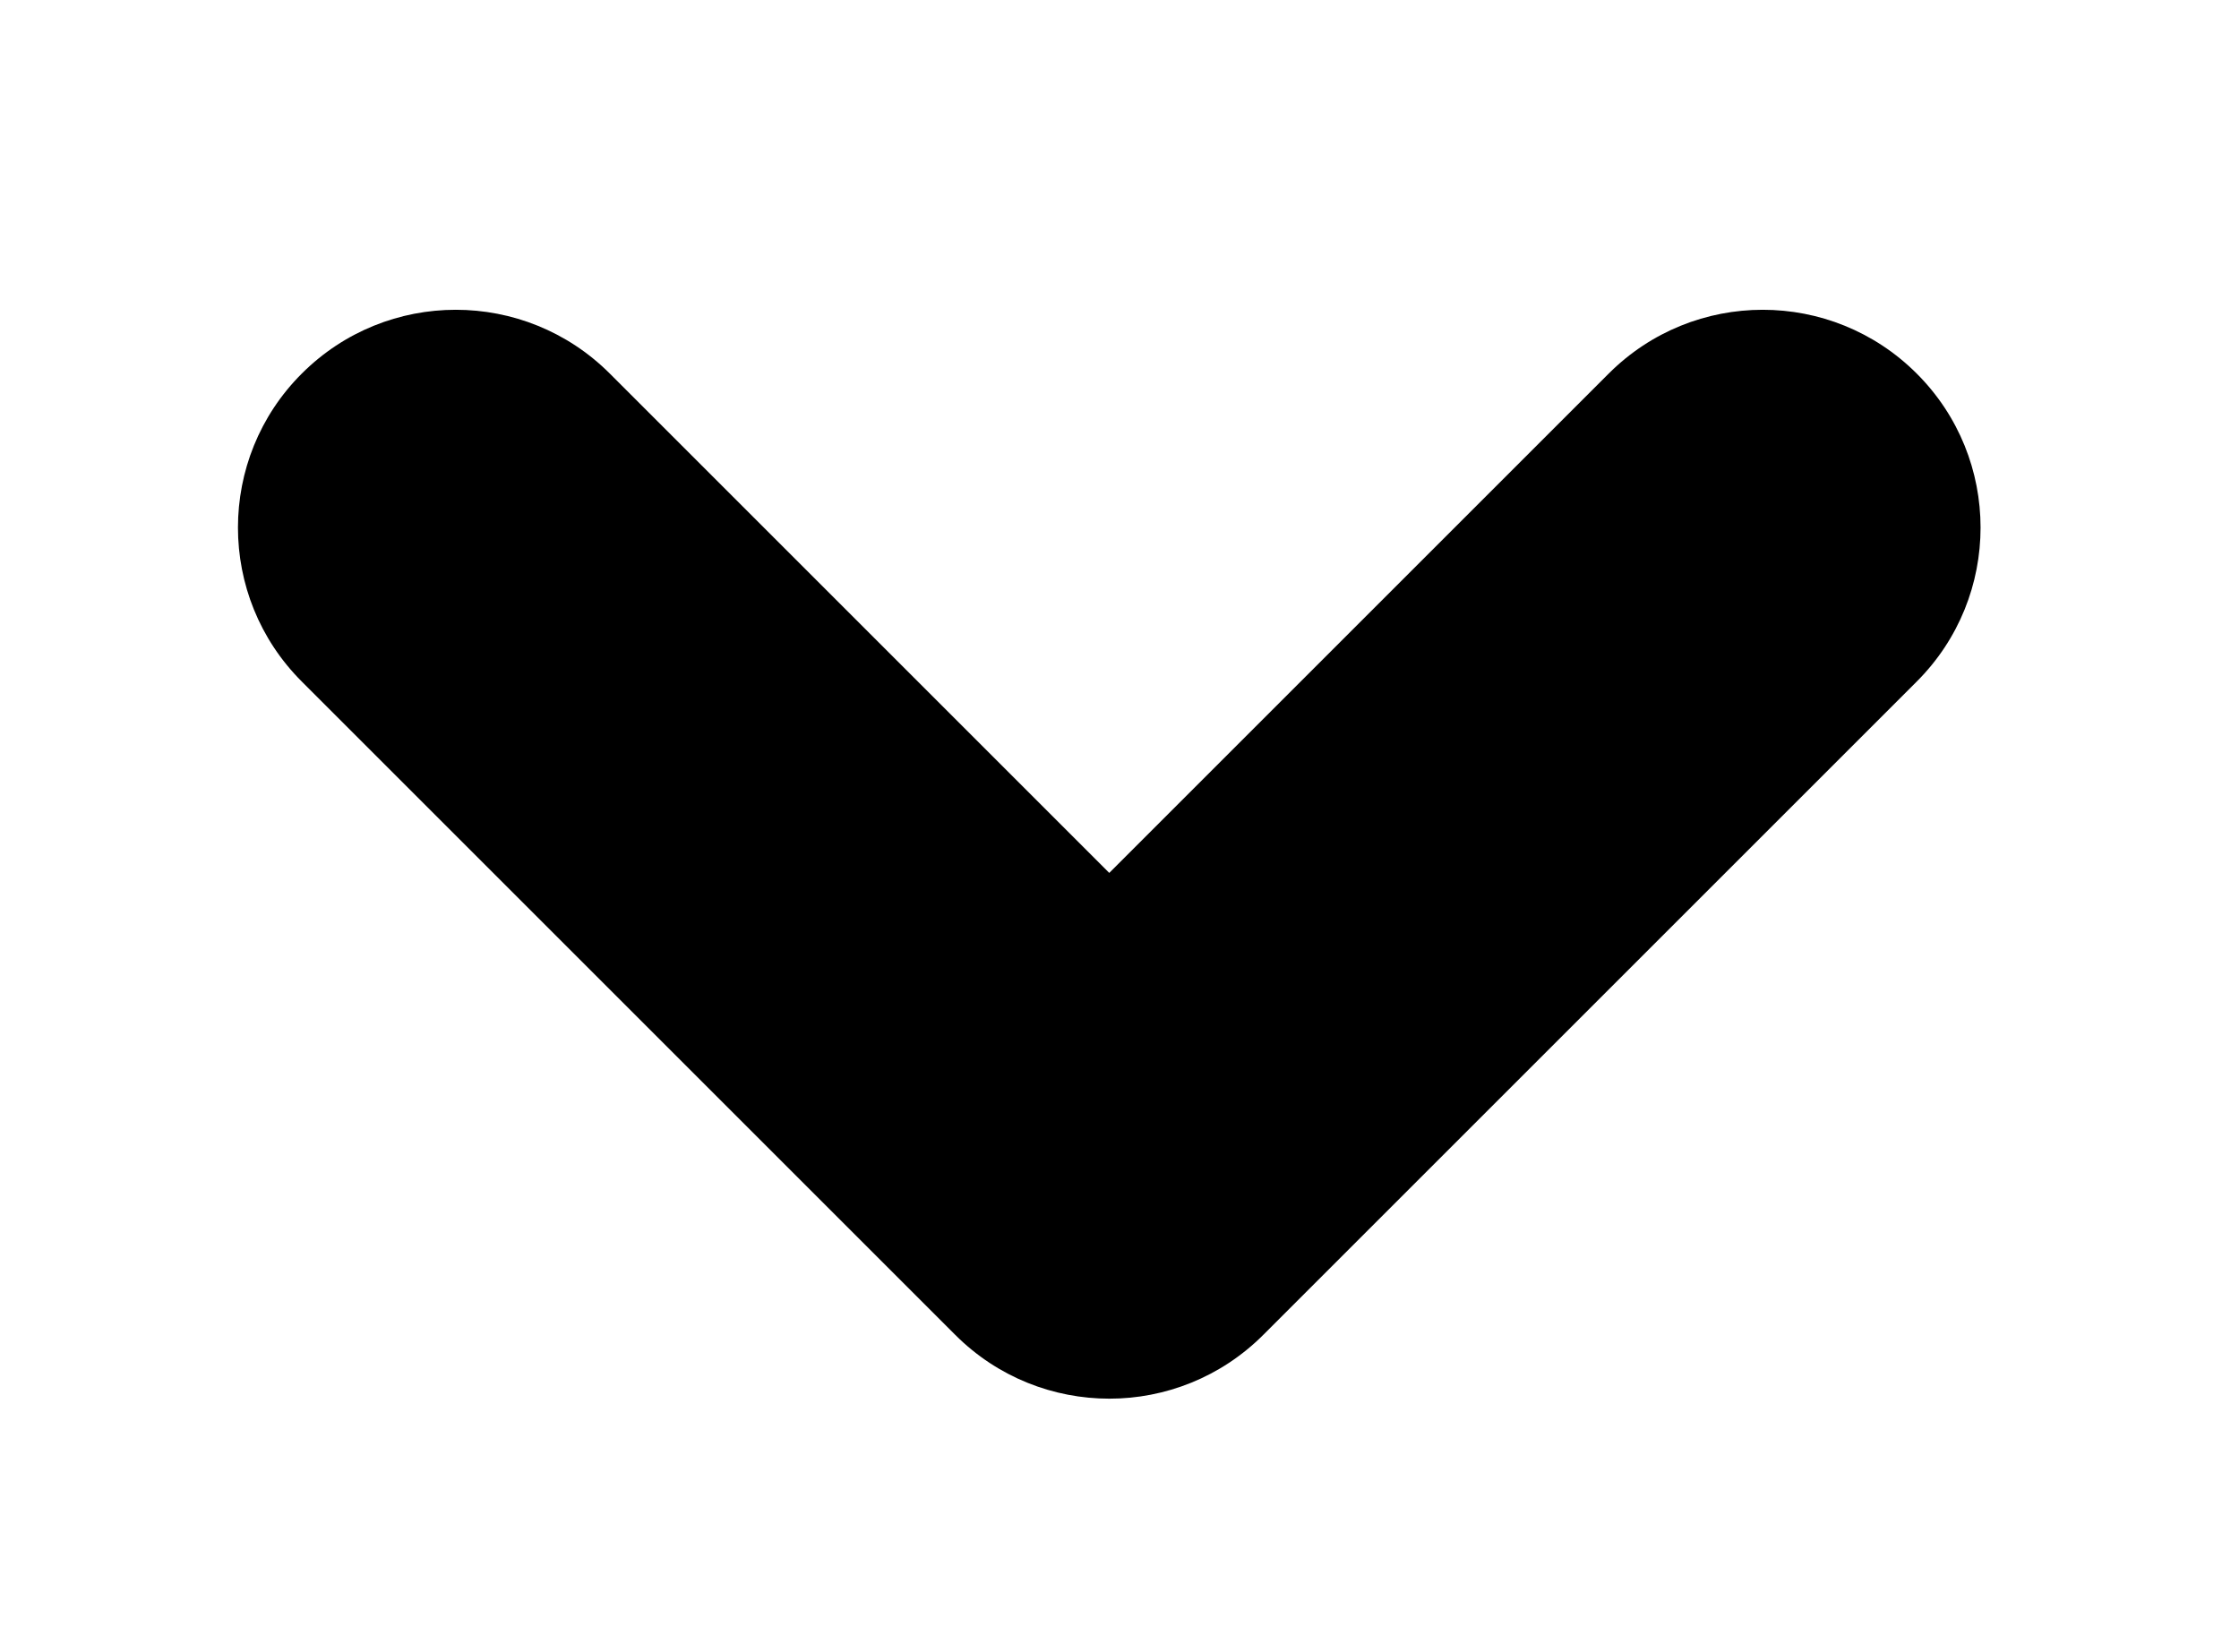 <?xml version="1.0" encoding="utf-8"?>
<!-- Generator: Adobe Illustrator 16.0.0, SVG Export Plug-In . SVG Version: 6.00 Build 0)  -->
<!DOCTYPE svg PUBLIC "-//W3C//DTD SVG 1.1//EN" "http://www.w3.org/Graphics/SVG/1.1/DTD/svg11.dtd">
<svg version="1.1" id="Layer_1" xmlns="http://www.w3.org/2000/svg" xmlns:xlink="http://www.w3.org/1999/xlink" x="0px" y="0px"
	 width="15.417px" height="11.375px" viewBox="0 0 15.417 11.375" enable-background="new 0 0 15.417 11.375" xml:space="preserve">
<g>
	<path d="M7.639,9.633c-0.384,0-0.768-0.146-1.061-0.439l-4.5-4.5c-0.586-0.585-0.586-1.536,0-2.121
		c0.586-0.586,1.535-0.586,2.121,0l3.439,3.439l3.439-3.439c0.586-0.586,1.535-0.586,2.121,0c0.586,0.585,0.586,1.536,0,2.121
		l-4.5,4.5C8.406,9.486,8.022,9.633,7.639,9.633z"/>
</g>
</svg>

